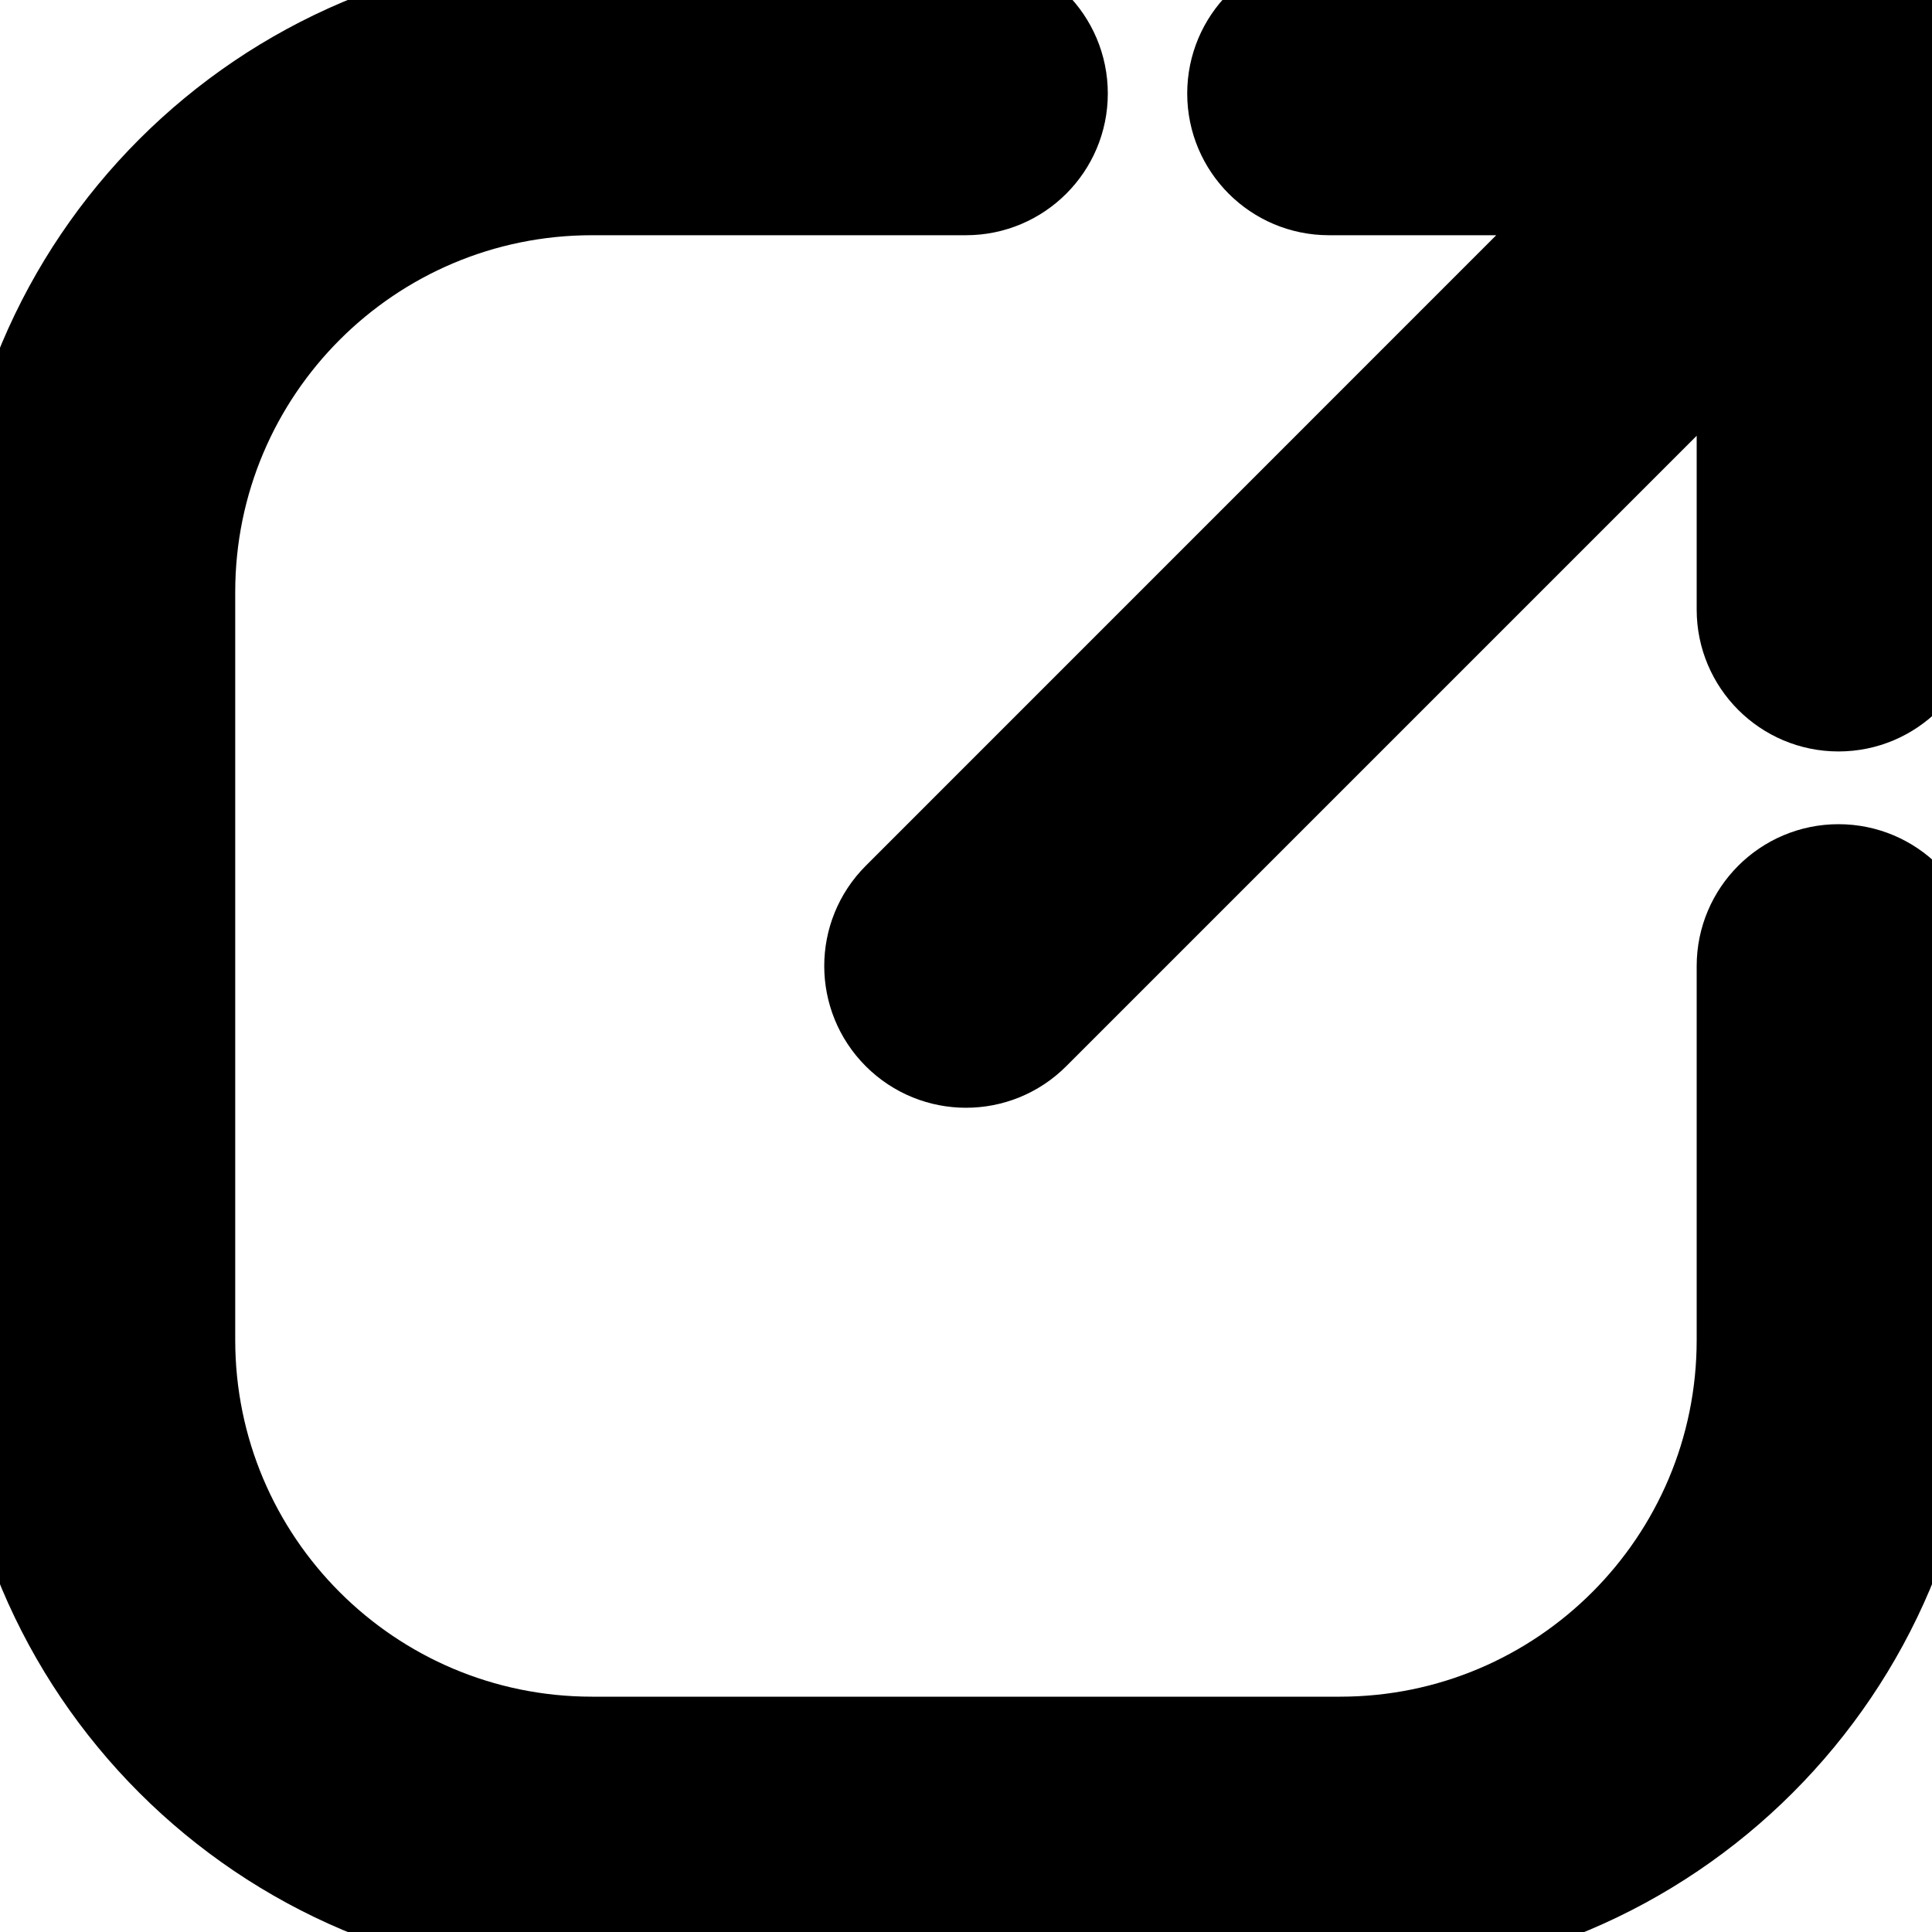 <svg width="20" height="20" viewBox="0 0 20 20" fill="none" xmlns="http://www.w3.org/2000/svg">
<path d="M10 1.935C10.534 1.935 10.968 1.502 10.968 0.968C10.968 0.433 10.534 0 10 0H6.129C2.744 0 0 2.744 0 6.129V13.871C0 17.256 2.744 20 6.129 20H13.871C17.256 20 20 17.256 20 13.871V10C20 9.466 19.567 9.032 19.032 9.032C18.498 9.032 18.064 9.466 18.064 10V13.871C18.064 16.187 16.187 18.064 13.871 18.064H6.129C3.813 18.064 1.935 16.187 1.935 13.871V6.129C1.935 3.813 3.813 1.935 6.129 1.935H10ZM19.672 0.241C19.594 0.173 19.508 0.119 19.416 0.079C19.299 0.028 19.169 0 19.032 0H13.757C13.223 0 12.79 0.433 12.79 0.968C12.79 1.502 13.223 1.935 13.757 1.935H16.696L9.316 9.316C8.938 9.694 8.938 10.306 9.316 10.684C9.694 11.062 10.306 11.062 10.684 10.684L18.064 3.304V6.311C18.064 6.845 18.498 7.279 19.032 7.279C19.567 7.279 20 6.845 20 6.311V0.968C20 0.823 19.968 0.686 19.911 0.562C19.873 0.48 19.824 0.403 19.762 0.332C19.734 0.3 19.704 0.27 19.672 0.241Z" fill="black"/>
<path d="M10 1.935C10.534 1.935 10.968 1.502 10.968 0.968C10.968 0.433 10.534 0 10 0H6.129C2.744 0 0 2.744 0 6.129V13.871C0 17.256 2.744 20 6.129 20H13.871C17.256 20 20 17.256 20 13.871V10C20 9.466 19.567 9.032 19.032 9.032C18.498 9.032 18.064 9.466 18.064 10V13.871C18.064 16.187 16.187 18.064 13.871 18.064H6.129C3.813 18.064 1.935 16.187 1.935 13.871V6.129C1.935 3.813 3.813 1.935 6.129 1.935H10ZM19.672 0.241C19.594 0.173 19.508 0.119 19.416 0.079C19.299 0.028 19.169 0 19.032 0H13.757C13.223 0 12.79 0.433 12.79 0.968C12.79 1.502 13.223 1.935 13.757 1.935H16.696L9.316 9.316C8.938 9.694 8.938 10.306 9.316 10.684C9.694 11.062 10.306 11.062 10.684 10.684L18.064 3.304V6.311C18.064 6.845 18.498 7.279 19.032 7.279C19.567 7.279 20 6.845 20 6.311V0.968C20 0.823 19.968 0.686 19.911 0.562C19.873 0.48 19.824 0.403 19.762 0.332C19.734 0.3 19.704 0.27 19.672 0.241Z" stroke="black"/>
</svg>
